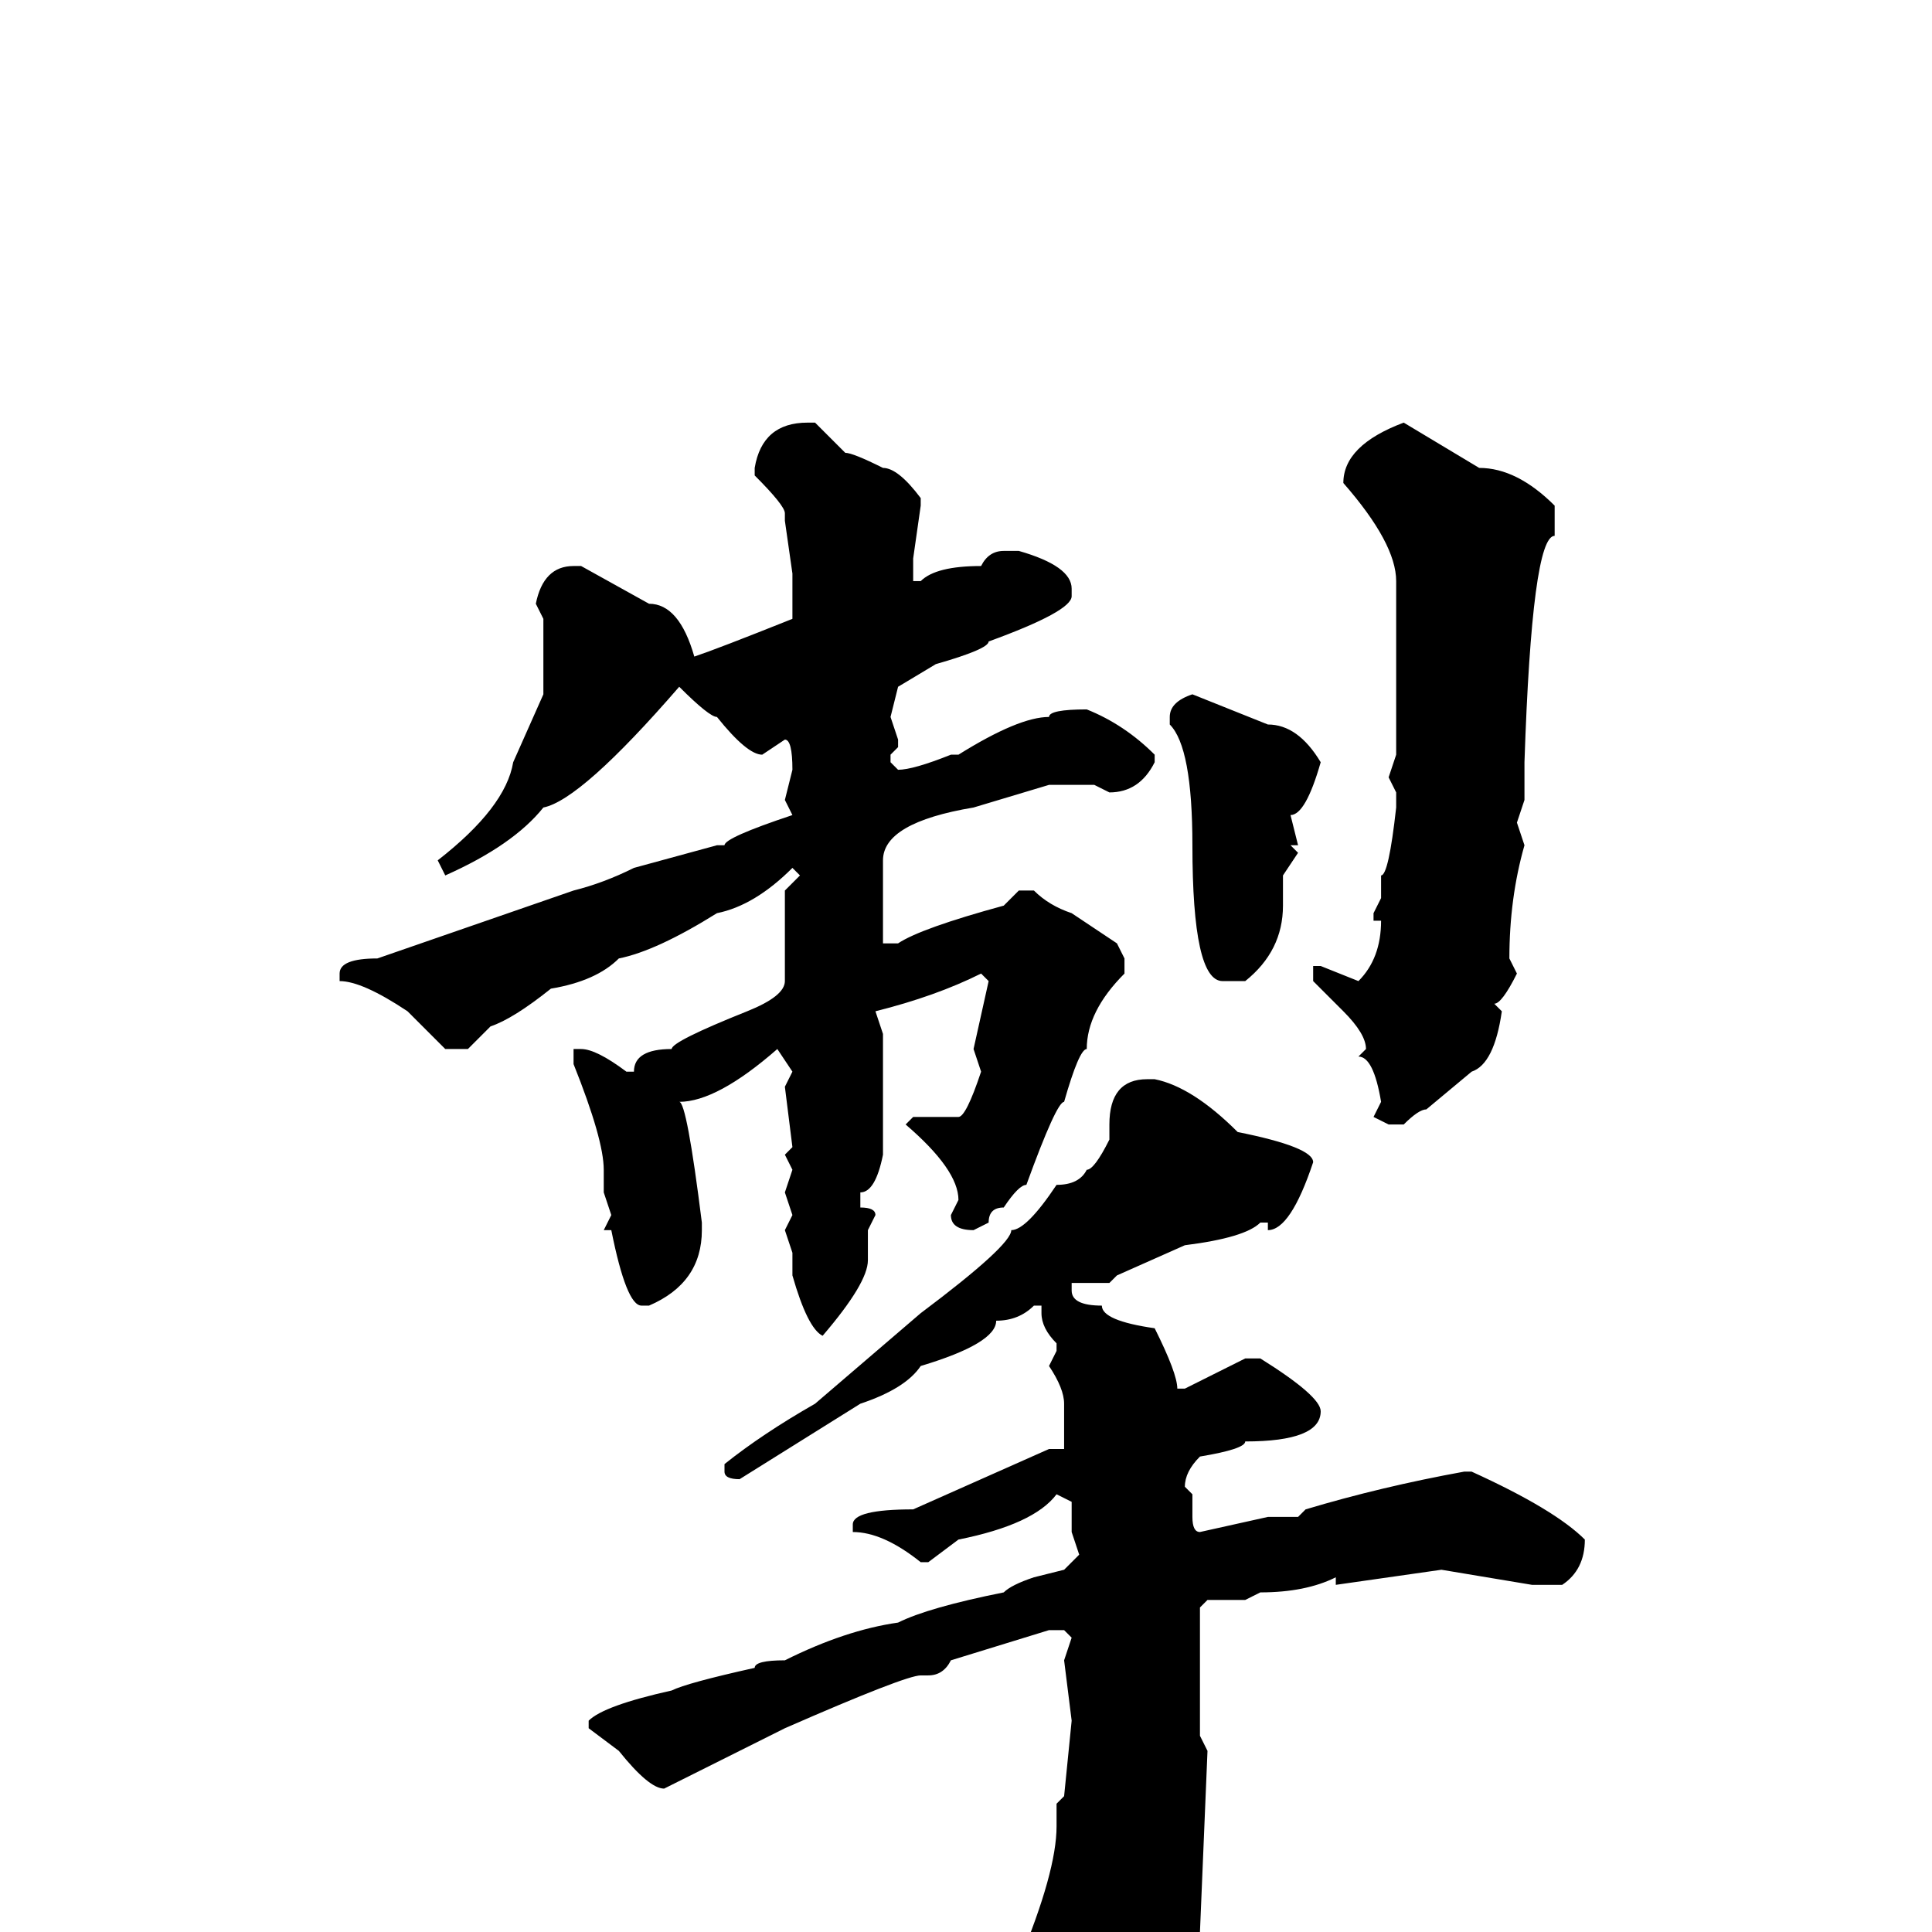 <svg xmlns="http://www.w3.org/2000/svg" viewBox="0 -256 256 256">
	<path fill="#000000" d="M108 -200L112 -196Q113 -196 117 -194Q119 -194 122 -190V-189L121 -182V-179H122Q124 -181 130 -181Q131 -183 133 -183H135Q142 -181 142 -178V-177Q142 -175 131 -171Q131 -170 124 -168L119 -165L118 -161L119 -158V-157L118 -156V-155L119 -154Q121 -154 126 -156H127Q135 -161 139 -161Q139 -162 144 -162Q149 -160 153 -156V-155Q151 -151 147 -151L145 -152H142H139L129 -149Q117 -147 117 -142V-138V-136V-131H119Q122 -133 133 -136L135 -138H137Q139 -136 142 -135L148 -131L149 -129V-127Q144 -122 144 -117Q143 -117 141 -110Q140 -110 136 -99Q135 -99 133 -96Q131 -96 131 -94L129 -93Q126 -93 126 -95L127 -97Q127 -101 120 -107L121 -108H127Q128 -108 130 -114L129 -117L131 -126L130 -127Q124 -124 116 -122L117 -119V-117V-114V-113V-109V-103Q116 -98 114 -98V-96Q116 -96 116 -95L115 -93V-89Q115 -86 109 -79Q107 -80 105 -87V-90L104 -93L105 -95L104 -98L105 -101L104 -103L105 -104L104 -112L105 -114L103 -117Q95 -110 90 -110Q91 -110 93 -94V-93Q93 -86 86 -83H85Q83 -83 81 -93H80L81 -95L80 -98V-101Q80 -105 76 -115V-117H77Q79 -117 83 -114H84Q84 -117 89 -117Q89 -118 99 -122Q104 -124 104 -126V-127V-131V-133V-135V-138L106 -140L105 -141Q100 -136 95 -135Q87 -130 82 -129Q79 -126 73 -125Q68 -121 65 -120L62 -117H59L54 -122Q48 -126 45 -126V-127Q45 -129 50 -129L76 -138Q80 -139 84 -141L95 -144H96Q96 -145 105 -148L104 -150L105 -154Q105 -158 104 -158L101 -156Q99 -156 95 -161Q94 -161 90 -165Q77 -150 72 -149Q68 -144 59 -140L58 -142Q67 -149 68 -155L72 -164V-170V-174L71 -176Q72 -181 76 -181H77L86 -176Q90 -176 92 -169Q95 -170 105 -174V-175V-179V-180L104 -187V-188Q104 -189 100 -193V-194Q101 -200 107 -200ZM186 -200L196 -194Q201 -194 206 -189V-187V-185Q203 -185 202 -155V-151V-150L201 -147L202 -144Q200 -137 200 -129L201 -127Q199 -123 198 -123L199 -122Q198 -115 195 -114L189 -109Q188 -109 186 -107H184L182 -108L183 -110Q182 -116 180 -116L181 -117Q181 -119 178 -122L174 -126V-127V-128H175L180 -126Q183 -129 183 -134H182V-135L183 -137V-140Q184 -140 185 -149V-151L184 -153L185 -156V-164V-167V-169V-179Q185 -184 178 -192Q178 -197 186 -200ZM158 -164L168 -160Q172 -160 175 -155Q173 -148 171 -148L172 -144H171L172 -143L170 -140V-136Q170 -130 165 -126H162Q158 -126 158 -144Q158 -157 155 -160V-161Q155 -163 158 -164ZM153 -113Q158 -112 164 -106Q174 -104 174 -102Q171 -93 168 -93V-94H167Q165 -92 157 -91L148 -87L147 -86H143H142V-85Q142 -83 146 -83Q146 -81 153 -80Q156 -74 156 -72H157L165 -76H167Q175 -71 175 -69Q175 -65 165 -65Q165 -64 159 -63Q157 -61 157 -59L158 -58V-57V-55Q158 -53 159 -53L168 -55H172L173 -56Q183 -59 194 -61H195Q206 -56 210 -52Q210 -48 207 -46H203L191 -48L177 -46V-47Q173 -45 167 -45L165 -44H162H160L159 -43V-42V-31V-26L160 -24L159 0Q158 7 150 15L140 24H137Q136 24 135 17Q134 17 126 9L117 4Q117 3 120 3H127H129L135 4Q140 -8 140 -14V-17L141 -18L142 -28L141 -36L142 -39L141 -40H139L126 -36Q125 -34 123 -34H122Q120 -34 104 -27L88 -19Q86 -19 82 -24L78 -27V-28Q80 -30 89 -32Q91 -33 100 -35Q100 -36 104 -36Q112 -40 119 -41Q123 -43 133 -45Q134 -46 137 -47L141 -48L143 -50L142 -53V-57L140 -58Q137 -54 127 -52L123 -49H122Q117 -53 113 -53V-54Q113 -56 121 -56L139 -64H141V-65V-70Q141 -72 139 -75L140 -77V-78Q138 -80 138 -82V-83H137Q135 -81 132 -81Q132 -78 122 -75Q120 -72 114 -70L98 -60Q96 -60 96 -61V-62Q101 -66 108 -70L122 -82Q134 -91 134 -93Q136 -93 140 -99Q143 -99 144 -101Q145 -101 147 -105V-107Q147 -113 152 -113Z"/>
</svg>